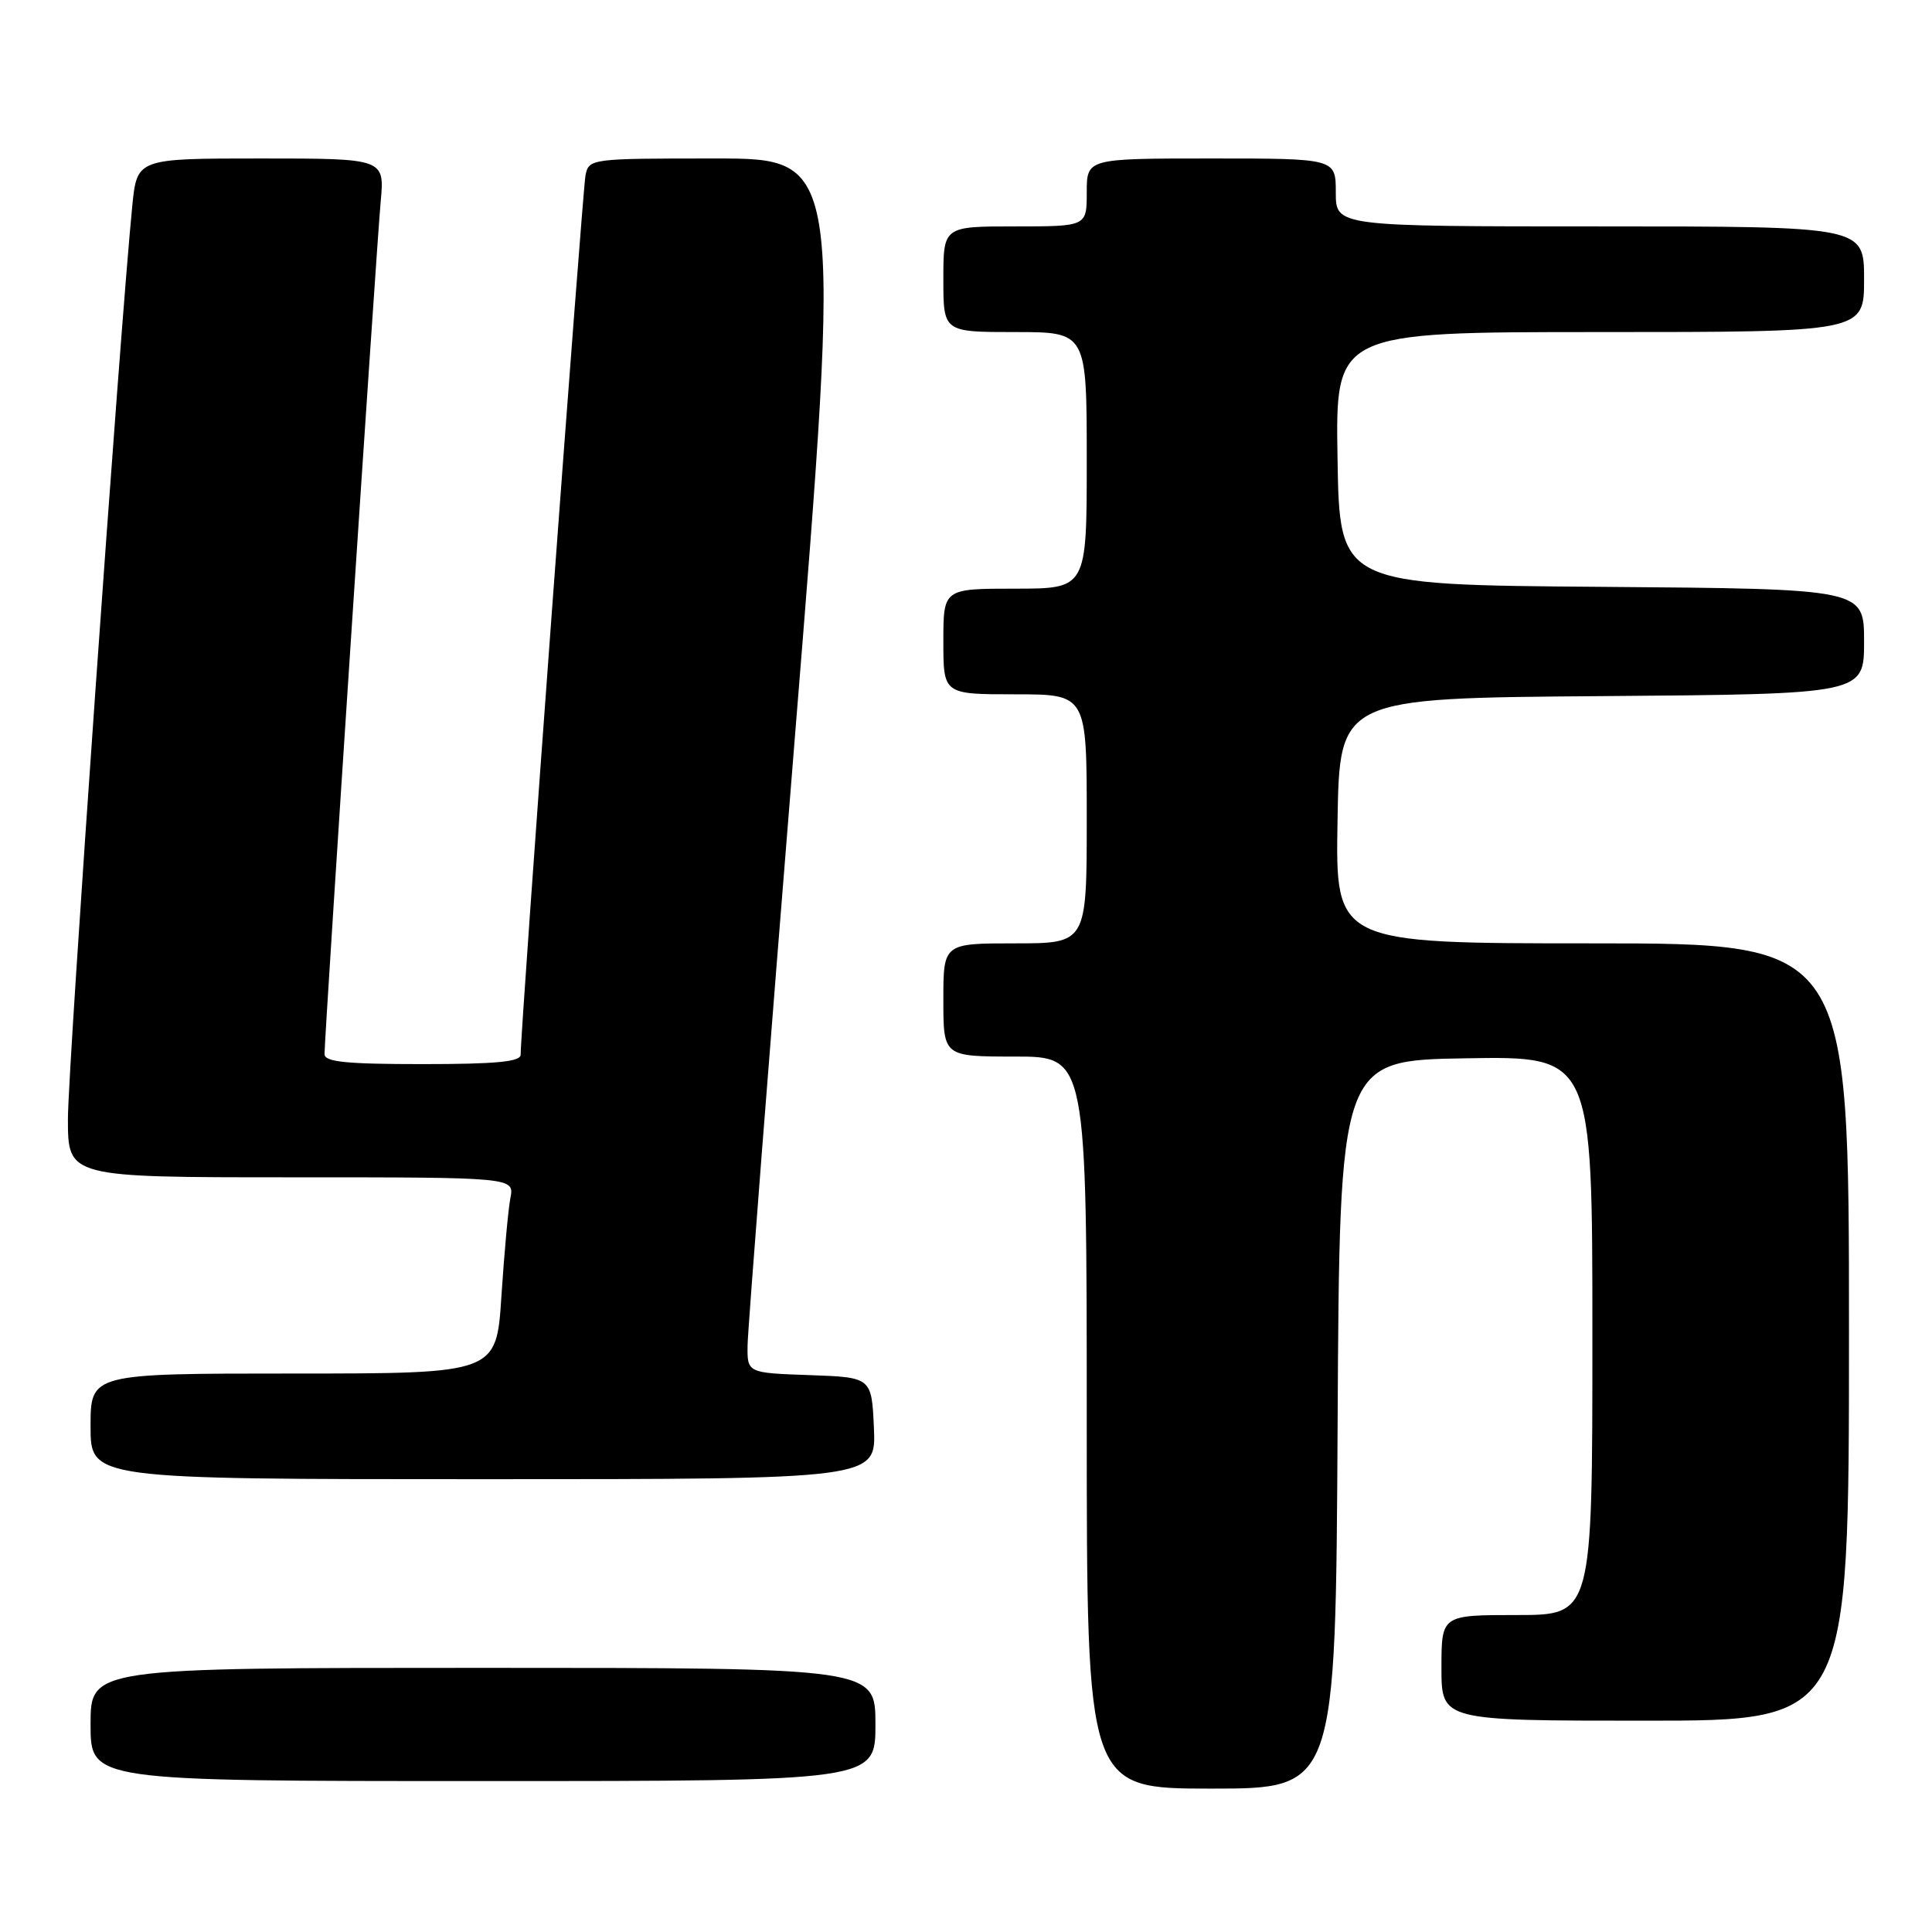 <?xml version="1.0" encoding="UTF-8" standalone="no"?>
<!DOCTYPE svg PUBLIC "-//W3C//DTD SVG 1.1//EN" "http://www.w3.org/Graphics/SVG/1.1/DTD/svg11.dtd" >
<svg xmlns="http://www.w3.org/2000/svg" xmlns:xlink="http://www.w3.org/1999/xlink" version="1.1" viewBox="0 0 256 256">
 <g >
 <path fill="currentColor"
d=" M 177.24 188.75 C 177.50 140.50 177.50 140.50 194.25 140.23 C 211.00 139.95 211.00 139.95 211.00 176.98 C 211.00 214.00 211.00 214.00 201.00 214.00 C 191.00 214.00 191.00 214.00 191.00 221.00 C 191.00 228.00 191.00 228.00 218.00 228.00 C 245.00 228.00 245.00 228.00 245.00 176.50 C 245.00 125.00 245.00 125.00 210.98 125.00 C 176.95 125.00 176.95 125.00 177.23 108.75 C 177.50 92.50 177.50 92.50 212.25 92.24 C 247.00 91.97 247.00 91.97 247.00 85.00 C 247.00 78.03 247.00 78.03 212.25 77.76 C 177.50 77.50 177.50 77.50 177.23 60.75 C 176.95 44.00 176.95 44.00 211.98 44.00 C 247.00 44.00 247.00 44.00 247.00 37.00 C 247.00 30.00 247.00 30.00 212.00 30.00 C 177.00 30.00 177.00 30.00 177.00 25.50 C 177.00 21.00 177.00 21.00 160.50 21.00 C 144.00 21.00 144.00 21.00 144.00 25.50 C 144.00 30.00 144.00 30.00 134.50 30.00 C 125.00 30.00 125.00 30.00 125.00 37.00 C 125.00 44.00 125.00 44.00 134.50 44.00 C 144.00 44.00 144.00 44.00 144.00 61.00 C 144.00 78.00 144.00 78.00 134.50 78.00 C 125.00 78.00 125.00 78.00 125.00 85.00 C 125.00 92.00 125.00 92.00 134.50 92.00 C 144.00 92.00 144.00 92.00 144.00 108.50 C 144.00 125.00 144.00 125.00 134.50 125.00 C 125.00 125.00 125.00 125.00 125.00 132.50 C 125.00 140.00 125.00 140.00 134.50 140.00 C 144.00 140.00 144.00 140.00 144.00 188.50 C 144.00 237.00 144.00 237.00 160.49 237.00 C 176.98 237.00 176.98 237.00 177.24 188.75 Z  M 116.00 228.50 C 116.00 221.00 116.00 221.00 64.00 221.00 C 12.00 221.00 12.00 221.00 12.00 228.50 C 12.00 236.00 12.00 236.00 64.00 236.00 C 116.00 236.00 116.00 236.00 116.00 228.50 Z  M 115.80 189.25 C 115.50 182.50 115.50 182.50 107.25 182.21 C 99.00 181.92 99.00 181.92 99.06 178.21 C 99.09 176.17 101.91 139.96 105.32 97.75 C 111.53 21.00 111.53 21.00 94.78 21.00 C 78.22 21.00 78.03 21.02 77.58 23.25 C 77.18 25.27 68.95 136.71 68.99 139.75 C 69.00 140.69 65.74 141.00 56.00 141.00 C 45.83 141.00 43.00 140.71 43.00 139.67 C 43.00 137.26 49.89 32.65 50.44 26.75 C 50.97 21.00 50.97 21.00 34.56 21.00 C 18.16 21.00 18.16 21.00 17.53 27.25 C 15.90 43.63 9.00 141.42 9.00 148.25 C 9.00 156.00 9.00 156.00 38.58 156.00 C 68.16 156.00 68.16 156.00 67.63 158.75 C 67.34 160.26 66.81 166.11 66.44 171.75 C 65.78 182.00 65.78 182.00 38.89 182.00 C 12.00 182.00 12.00 182.00 12.00 189.00 C 12.00 196.00 12.00 196.00 64.05 196.00 C 116.09 196.00 116.09 196.00 115.80 189.25 Z "/>
</g>
</svg>